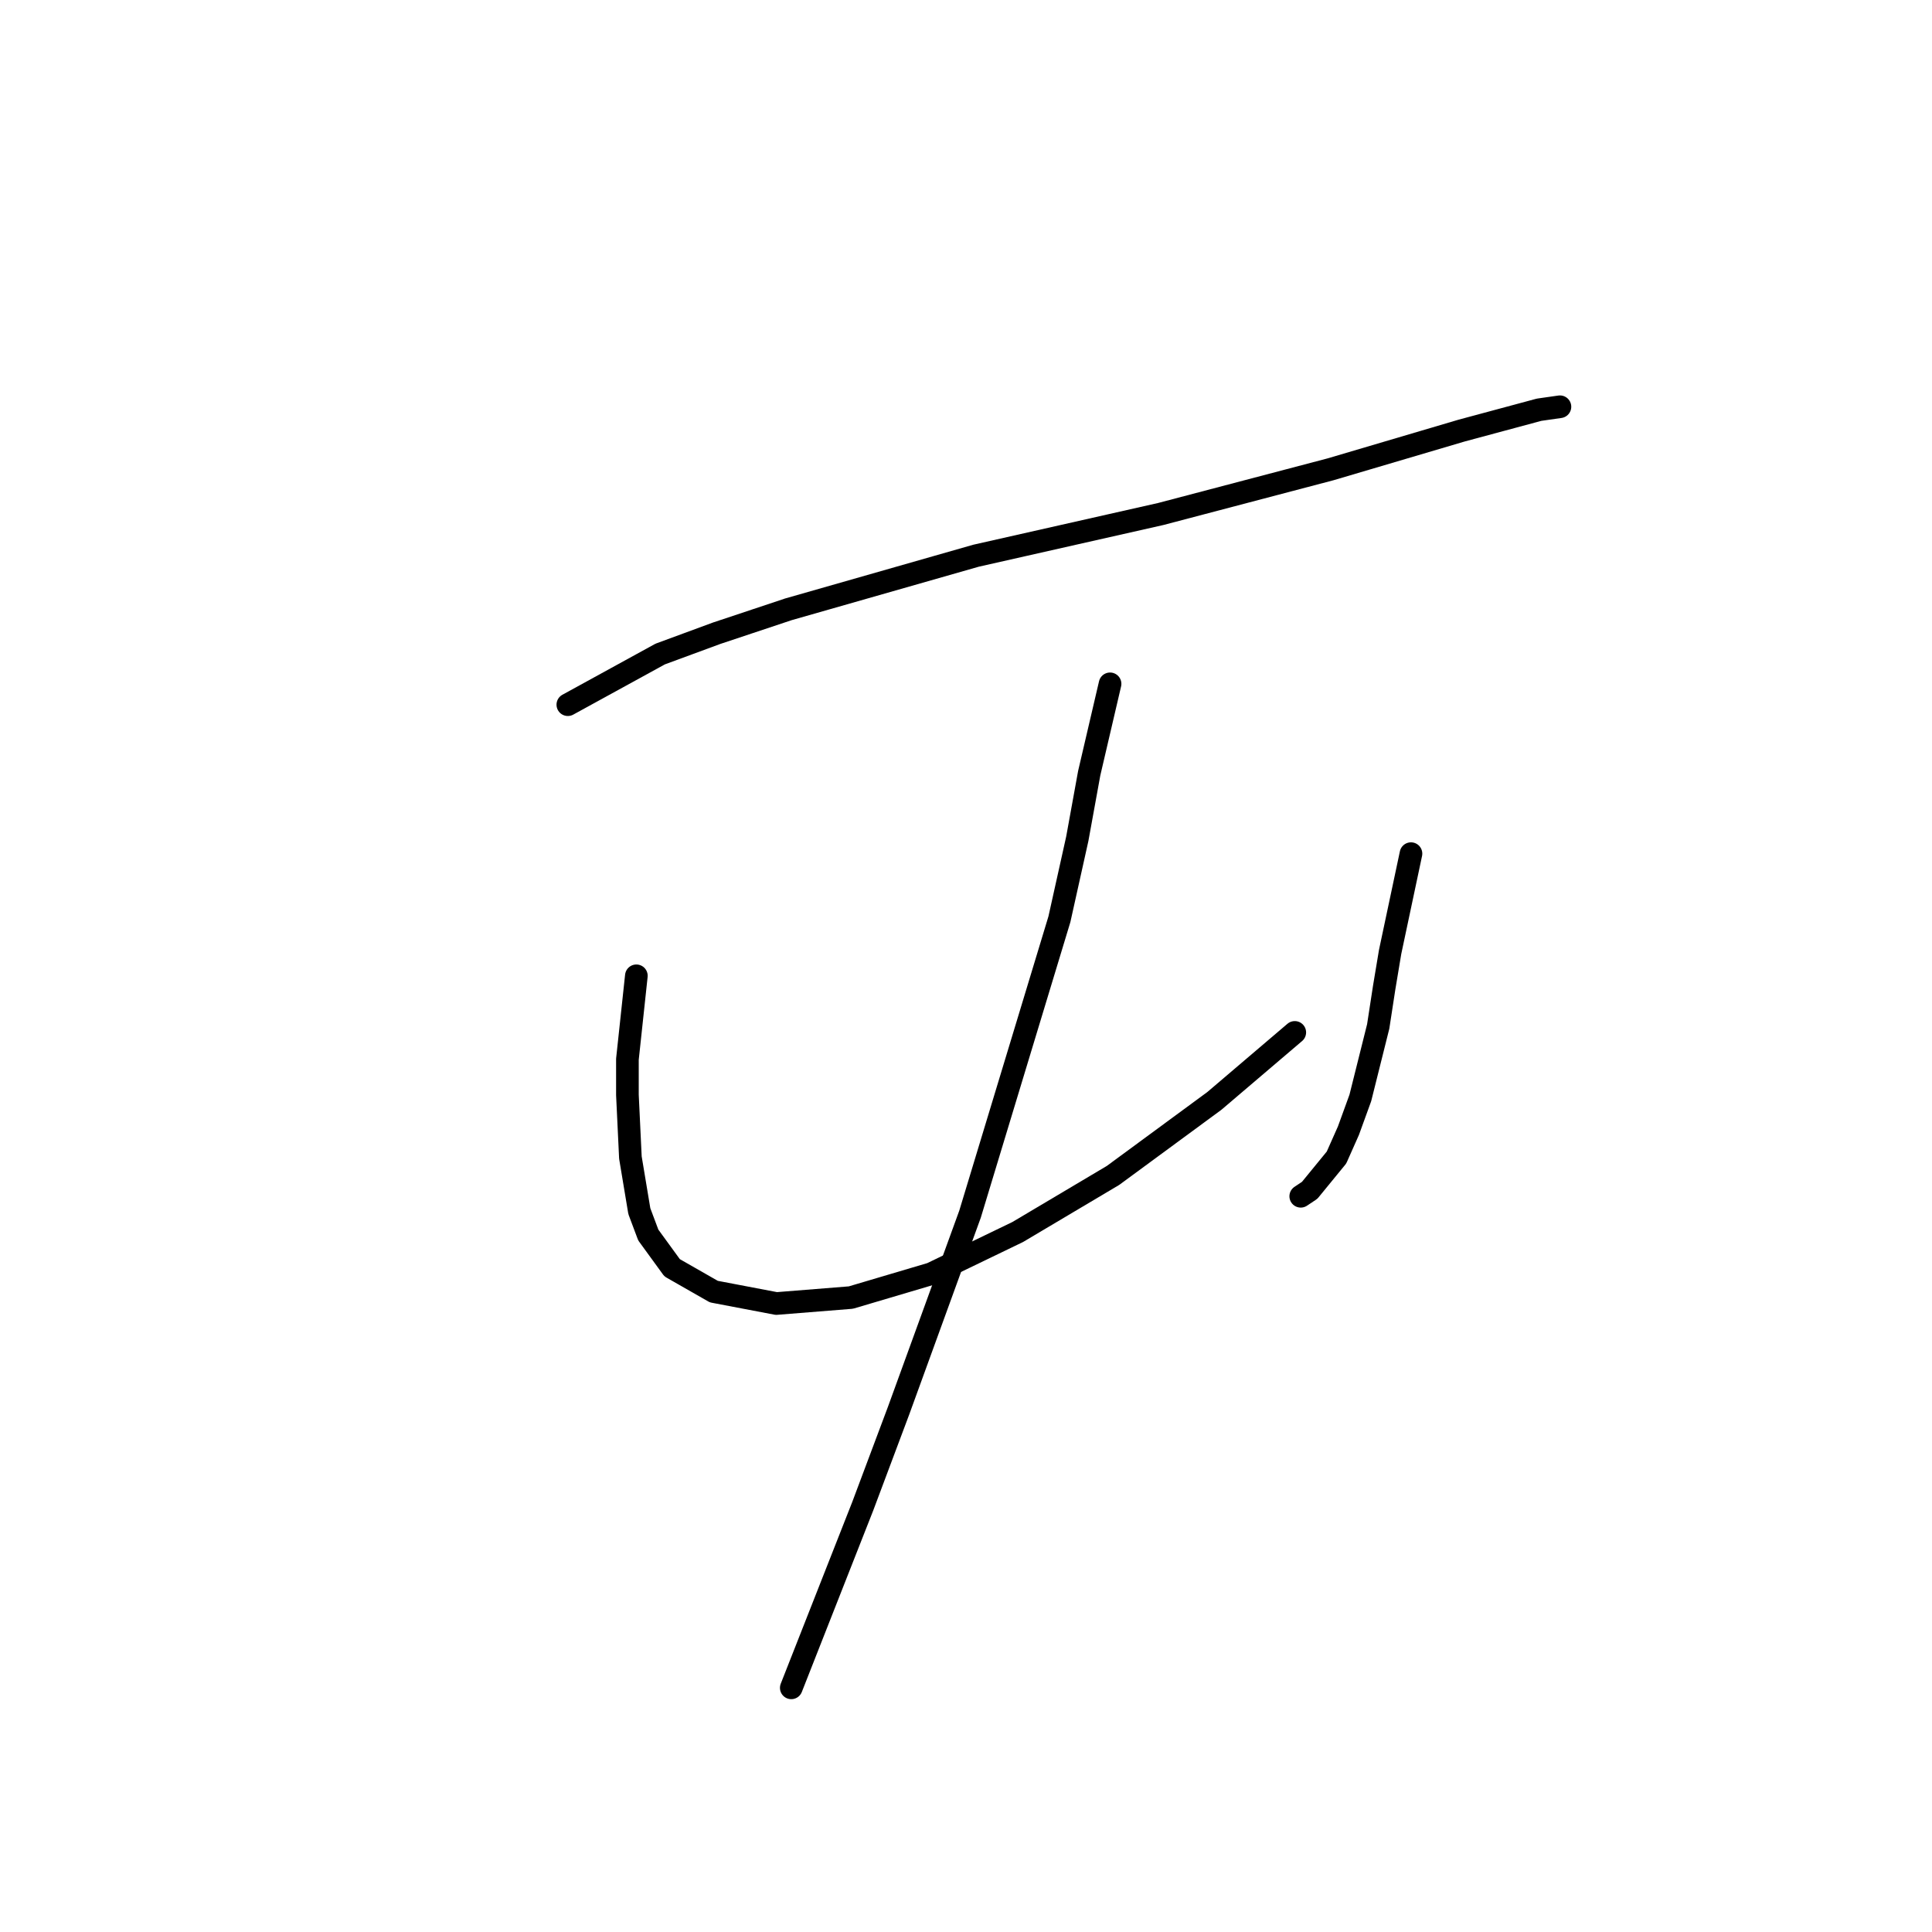 <?xml version="1.0" standalone="no"?>
    <svg width="256" height="256" xmlns="http://www.w3.org/2000/svg" version="1.1">
    <polyline stroke="black" stroke-width="3" stroke-linecap="round" fill="transparent" stroke-linejoin="round" points="75.241 93.374 87.479 86.663 94.979 83.9 104.454 80.742 129.325 73.636 153.801 68.109 176.303 62.187 193.673 57.055 203.937 54.292 206.7 53.897 206.7 53.897 " />
        <polyline stroke="black" stroke-width="3" stroke-linecap="round" fill="transparent" stroke-linejoin="round" points="84.321 129.299 83.136 140.352 83.136 145.089 83.531 153.38 84.715 160.486 85.9 163.644 89.058 167.986 94.585 171.144 102.875 172.723 112.744 171.934 123.403 168.776 134.852 163.249 147.484 155.748 160.906 145.879 171.565 136.799 171.565 136.799 " />
        <polyline stroke="black" stroke-width="3" stroke-linecap="round" fill="transparent" stroke-linejoin="round" points="186.961 113.113 184.198 126.14 183.408 130.878 182.619 136.01 180.25 145.484 178.671 149.827 177.092 153.38 173.539 157.722 172.355 158.512 172.355 158.512 " />
        <polyline stroke="black" stroke-width="3" stroke-linecap="round" fill="transparent" stroke-linejoin="round" points="147.089 90.611 144.326 102.454 142.747 111.139 140.378 121.798 128.535 160.88 119.061 186.935 114.323 199.568 104.849 223.649 104.849 223.649 " />
        </svg>
